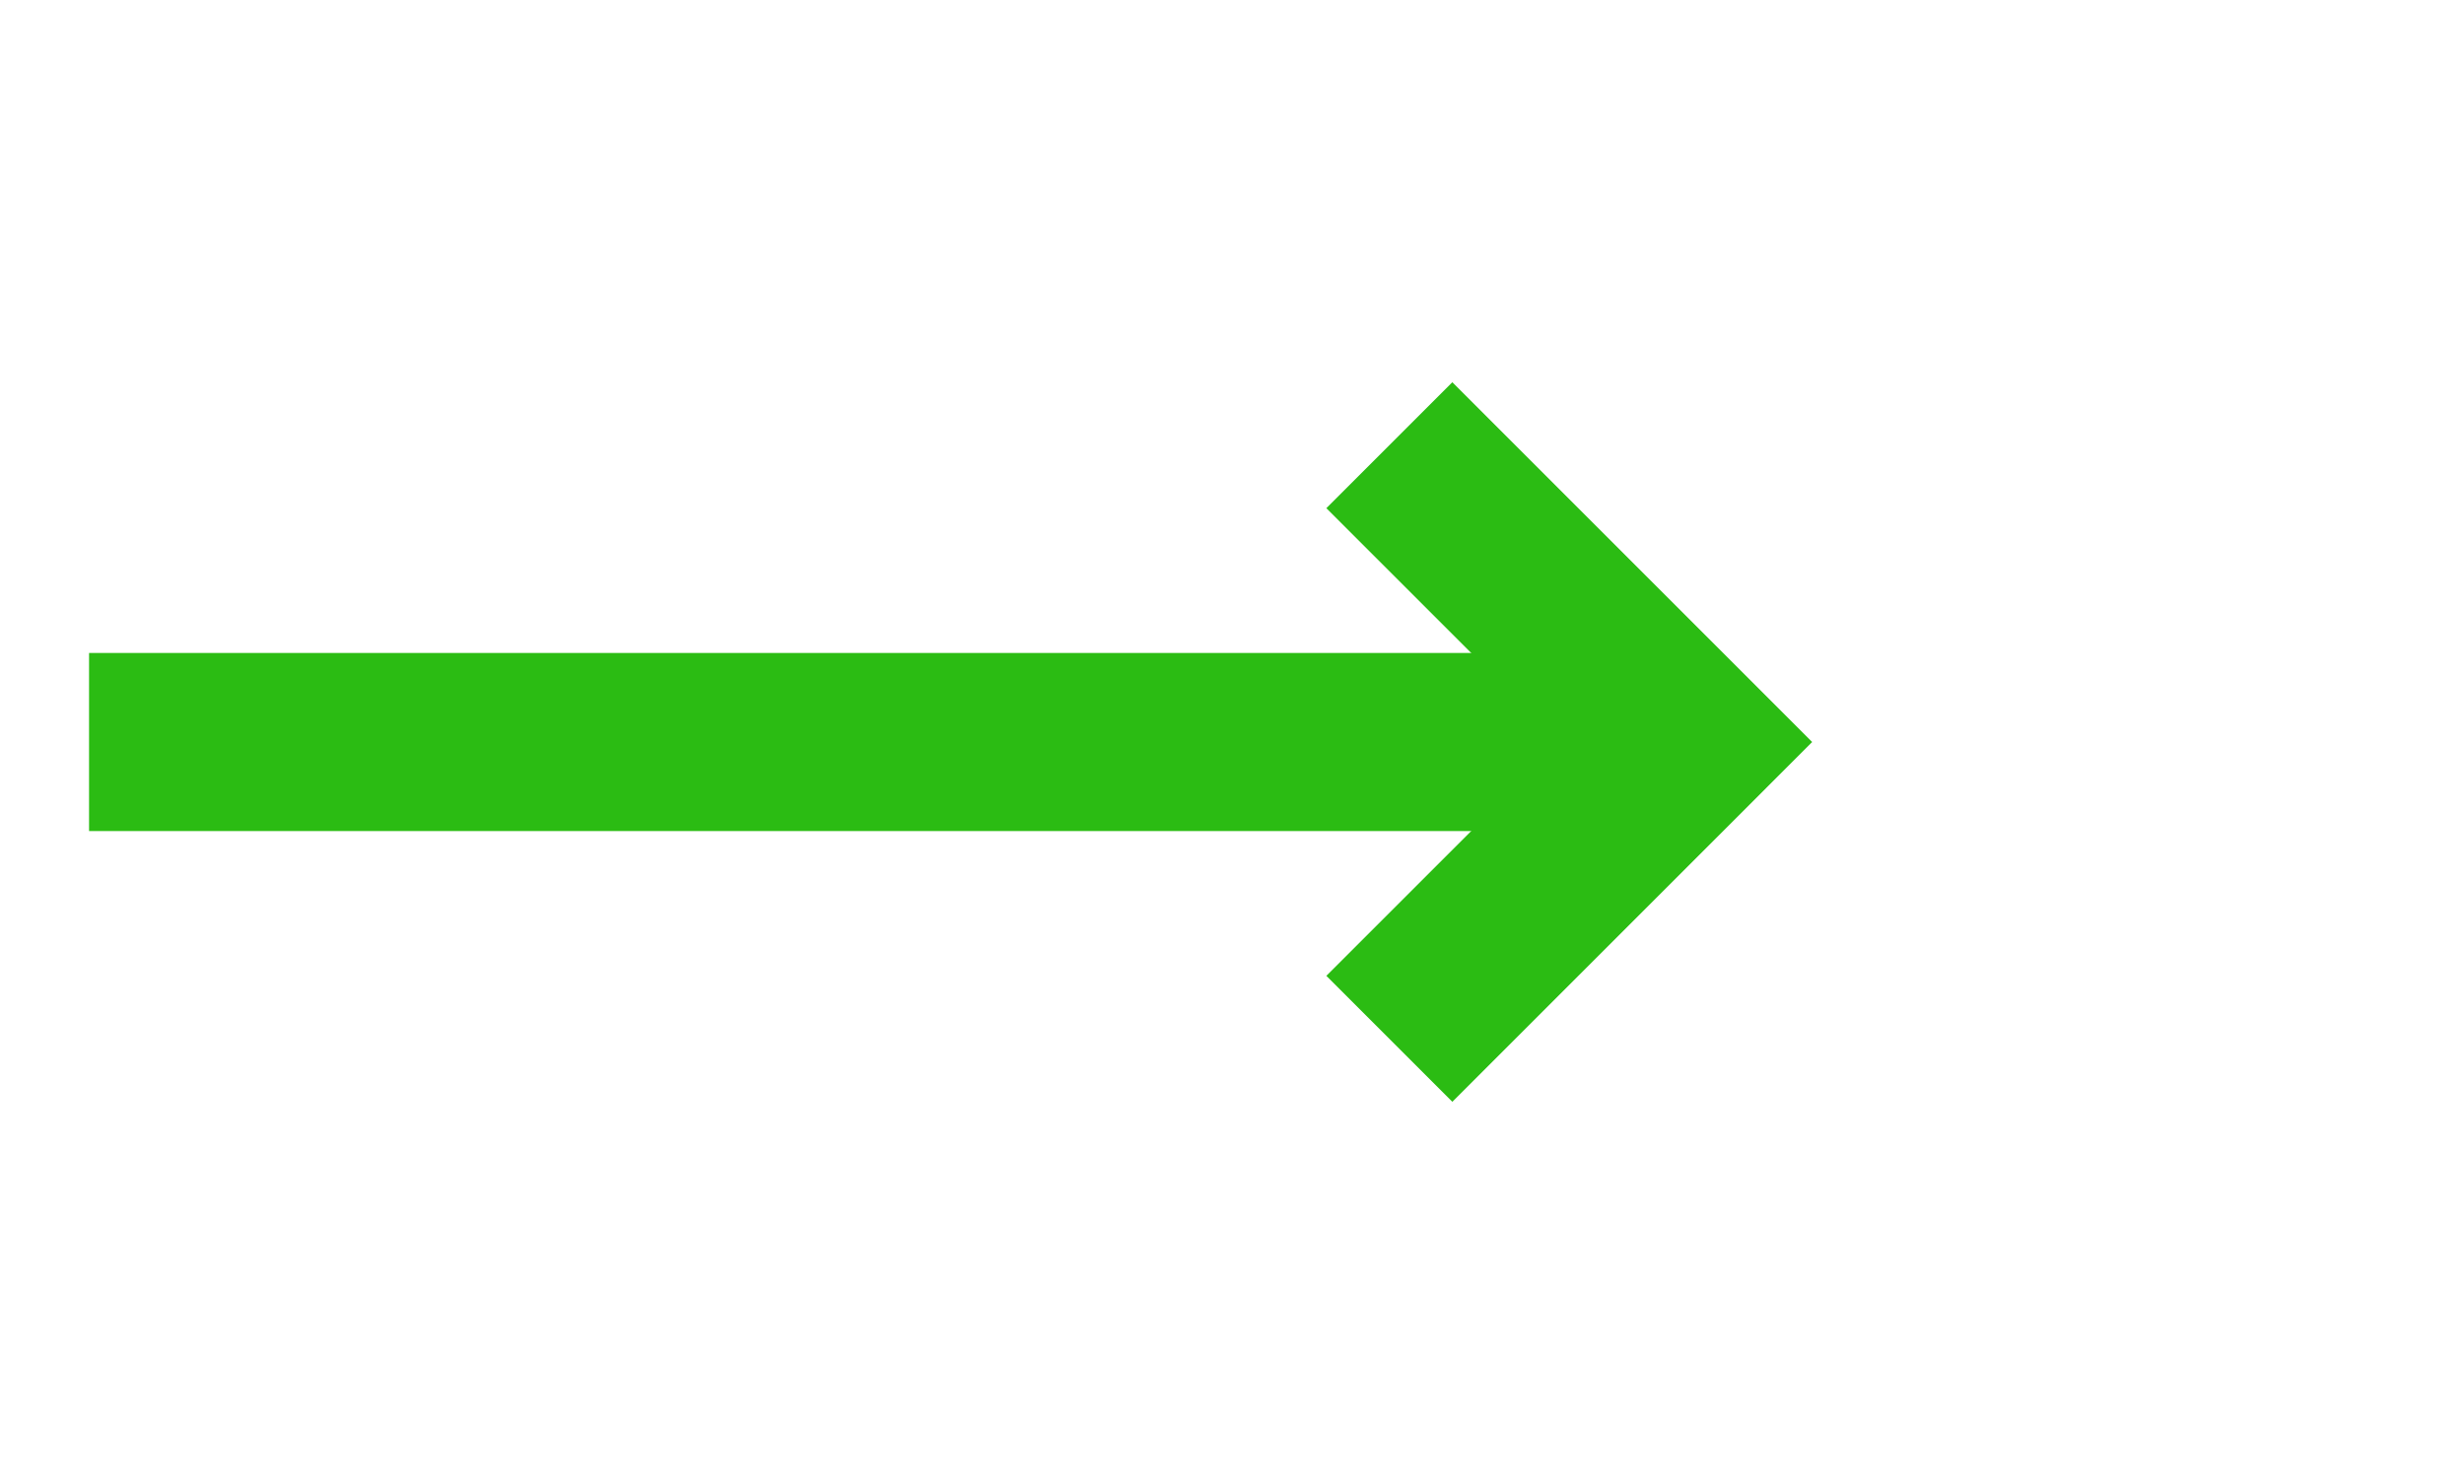 ﻿<?xml version="1.0" encoding="utf-8"?>
<svg version="1.1" xmlns:xlink="http://www.w3.org/1999/xlink" width="41.5px" height="25px" xmlns="http://www.w3.org/2000/svg">
  <g transform="matrix(1 0 0 1 -97.5 -8 )">
    <path d="M 119.839 16.561  L 123.779 20.5  L 119.839 24.439  L 121.961 26.561  L 126.961 21.561  L 128.021 20.5  L 126.961 19.439  L 121.961 14.439  L 119.839 16.561  Z " fill-rule="nonzero" fill="#2bbc13" stroke="none" />
    <path d="M 99 20.5  L 125 20.5  " stroke-width="3" stroke="#2bbc13" fill="none" />
  </g>
</svg>